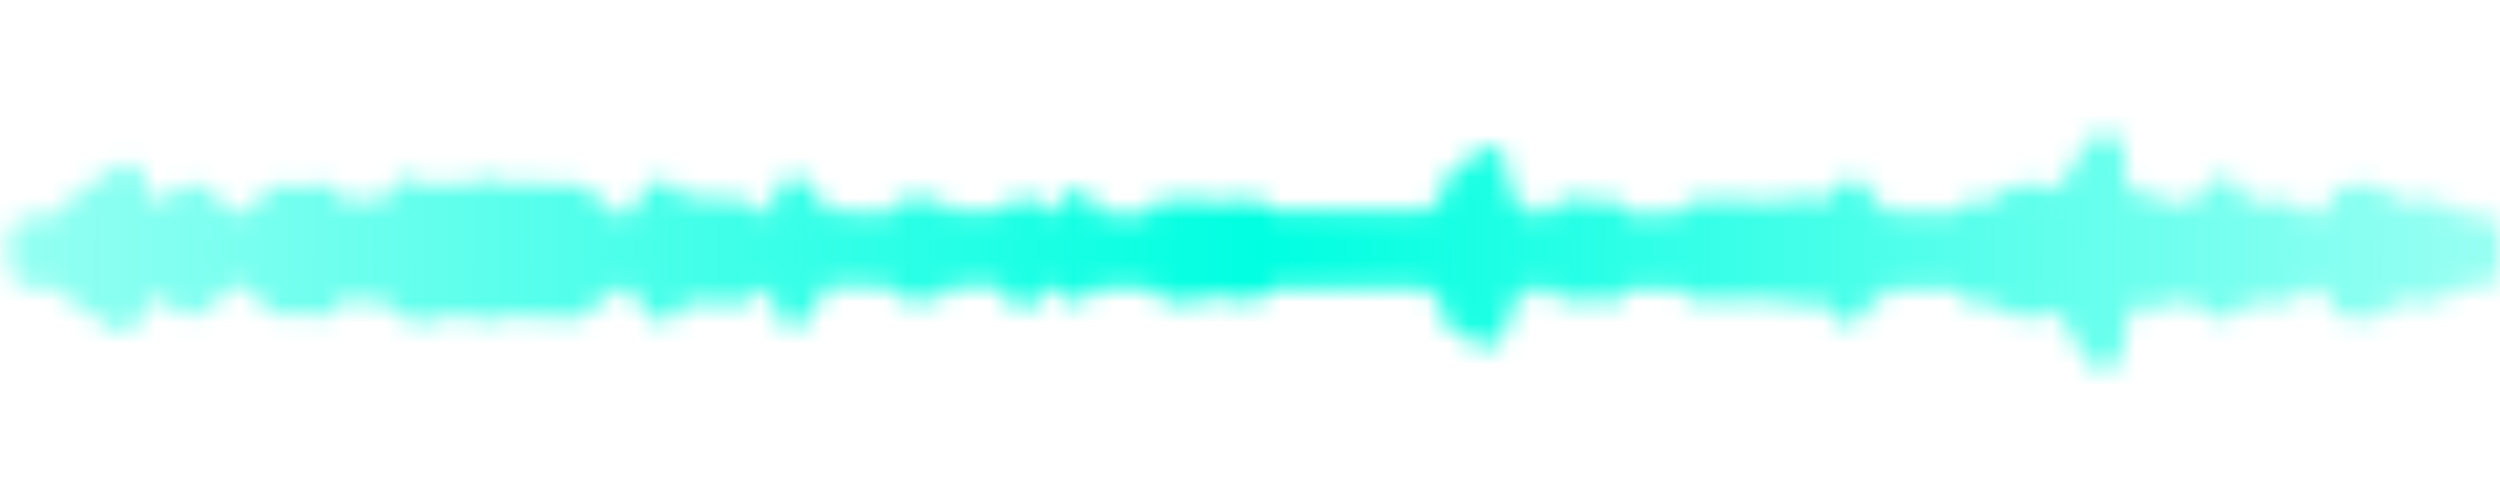<svg width="120" height="24" viewBox="0 0 120 24" fill="none" xmlns="http://www.w3.org/2000/svg">
<mask id="mask0" mask-type="alpha" maskUnits="userSpaceOnUse" x="0" y="0" width="120" height="24">
<g clip-path="url(#clip0)">
<path d="M0.45 12.81C0.45 13.076 0.555 13.33 0.743 13.518C0.93 13.705 1.185 13.81 1.45 13.81H2.63C2.699 13.981 2.814 14.129 2.963 14.239C3.111 14.348 3.287 14.415 3.47 14.43H3.55L3.74 14.74C3.83 14.884 3.955 15.003 4.104 15.085C4.253 15.168 4.42 15.211 4.59 15.21H4.73C4.805 15.415 4.942 15.592 5.12 15.717C5.299 15.842 5.512 15.91 5.73 15.91C5.923 15.911 6.114 15.867 6.287 15.782C6.461 15.697 6.612 15.573 6.73 15.42C6.887 15.246 6.982 15.024 7 14.79V14.35C7.144 14.418 7.301 14.452 7.46 14.45C7.579 14.468 7.701 14.468 7.82 14.45H8.08C8.151 14.66 8.285 14.841 8.465 14.971C8.644 15.1 8.859 15.17 9.08 15.17C9.252 15.167 9.421 15.129 9.577 15.059C9.733 14.988 9.874 14.887 9.99 14.76C10.054 14.699 10.108 14.629 10.15 14.55V14.55C10.342 14.523 10.521 14.44 10.667 14.312C10.812 14.184 10.918 14.017 10.97 13.83V13.73H11.74C11.799 13.897 11.902 14.045 12.037 14.159C12.172 14.274 12.336 14.35 12.51 14.38C12.567 14.6 12.697 14.795 12.878 14.931C13.06 15.067 13.283 15.138 13.51 15.13H14.11C14.27 15.131 14.428 15.093 14.57 15.02L14.65 15.07C14.809 15.169 14.993 15.221 15.18 15.22C15.311 15.224 15.441 15.196 15.56 15.14L15.76 15.06L16 15C16.176 14.926 16.327 14.803 16.435 14.645C16.544 14.487 16.604 14.302 16.61 14.11C16.704 14.22 16.82 14.308 16.952 14.369C17.083 14.429 17.226 14.46 17.37 14.46H18.57L18.67 14.69C18.742 14.872 18.866 15.028 19.026 15.14C19.186 15.252 19.375 15.315 19.57 15.32V15.32C19.659 15.336 19.751 15.336 19.84 15.32C20.006 15.432 20.201 15.491 20.4 15.49V15.49C20.543 15.489 20.684 15.457 20.813 15.397C20.942 15.336 21.057 15.249 21.15 15.14C21.267 15.19 21.393 15.217 21.52 15.22H22.75C22.925 15.356 23.139 15.43 23.36 15.43H23.44C23.683 15.412 23.91 15.305 24.08 15.13C24.192 15.171 24.311 15.191 24.43 15.19H26C26.073 15.201 26.147 15.201 26.22 15.19C26.332 15.235 26.45 15.258 26.57 15.26H27.65C27.884 15.265 28.112 15.188 28.295 15.041C28.478 14.895 28.603 14.69 28.65 14.46H28.73C28.89 14.43 29.04 14.362 29.167 14.261C29.294 14.16 29.395 14.029 29.46 13.88H30.3L30.65 14.47L30.9 14.92C30.987 15.075 31.113 15.204 31.266 15.293C31.419 15.383 31.593 15.43 31.77 15.43H31.9C32.097 15.406 32.281 15.323 32.431 15.193C32.581 15.063 32.688 14.892 32.74 14.7V14.5H34.2H34.41C34.548 14.563 34.698 14.597 34.85 14.6H34.95L35.67 14.53C35.851 14.514 36.023 14.448 36.17 14.341C36.316 14.233 36.43 14.088 36.5 13.92H37.12V14.67C37.113 14.898 37.183 15.12 37.319 15.302C37.456 15.484 37.65 15.614 37.87 15.67H38.12C38.316 15.658 38.505 15.587 38.661 15.468C38.818 15.349 38.935 15.186 39 15L39.7 13.73H42.64C42.709 13.927 42.837 14.098 43.008 14.218C43.178 14.338 43.382 14.402 43.59 14.4H44.7C44.904 14.401 45.104 14.339 45.272 14.223C45.44 14.107 45.569 13.942 45.64 13.75H48.07L48.13 14.01C48.18 14.223 48.298 14.413 48.466 14.552C48.634 14.691 48.842 14.771 49.06 14.78V14.78C49.271 14.78 49.476 14.713 49.647 14.589C49.818 14.466 49.945 14.291 50.01 14.09L50.12 13.77H50.53C50.598 13.966 50.725 14.135 50.894 14.255C51.062 14.375 51.263 14.44 51.47 14.44H51.72C51.923 14.439 52.12 14.376 52.286 14.26C52.452 14.144 52.579 13.98 52.65 13.79H55.3L55.48 14.08C55.569 14.226 55.694 14.347 55.843 14.431C55.991 14.515 56.159 14.56 56.33 14.56H56.5C56.672 14.533 56.834 14.46 56.97 14.35C57.082 14.395 57.2 14.418 57.32 14.42H58C58.258 14.419 58.505 14.319 58.69 14.14C58.873 14.307 59.112 14.4 59.36 14.4H60.11C60.302 14.4 60.491 14.344 60.652 14.239C60.813 14.135 60.941 13.986 61.02 13.81H68.44C68.505 13.962 68.607 14.095 68.736 14.198C68.865 14.301 69.018 14.371 69.18 14.4V14.91C69.18 15.176 69.285 15.43 69.473 15.617C69.66 15.805 69.915 15.91 70.18 15.91C70.252 16.12 70.386 16.302 70.565 16.433C70.744 16.564 70.959 16.636 71.18 16.64C71.523 16.627 71.848 16.484 72.09 16.24C72.189 16.146 72.267 16.033 72.32 15.907C72.374 15.782 72.401 15.647 72.4 15.51V14.64C72.594 14.639 72.782 14.582 72.944 14.475C73.106 14.369 73.233 14.218 73.31 14.04L73.43 13.78H74.3C74.372 13.972 74.5 14.137 74.668 14.253C74.836 14.369 75.036 14.431 75.24 14.43H76C76.153 14.431 76.305 14.393 76.44 14.32V14.32C76.596 14.417 76.776 14.469 76.96 14.47C77.049 14.485 77.141 14.485 77.23 14.47L77.46 14.41H77.52C77.661 14.37 77.792 14.299 77.903 14.202C78.013 14.105 78.101 13.985 78.16 13.85H80.61C80.69 14.024 80.819 14.171 80.98 14.274C81.141 14.377 81.329 14.431 81.52 14.43H84.35C84.498 14.433 84.645 14.402 84.78 14.34C84.936 14.428 85.111 14.476 85.29 14.48H86H86.16C86.333 14.61 86.544 14.68 86.76 14.68H86.87C87.059 14.657 87.238 14.585 87.39 14.47C87.49 14.512 87.594 14.542 87.7 14.56V14.74C87.747 14.95 87.859 15.139 88.021 15.279C88.183 15.419 88.386 15.504 88.6 15.52H88.68C88.88 15.521 89.076 15.461 89.242 15.348C89.408 15.236 89.536 15.076 89.61 14.89L89.76 14.52C89.958 14.51 90.148 14.44 90.307 14.321C90.466 14.201 90.585 14.038 90.65 13.85H93.91C93.969 14.069 94.099 14.26 94.281 14.395C94.463 14.529 94.684 14.598 94.91 14.59H96C96.078 14.769 96.207 14.921 96.37 15.028C96.534 15.135 96.725 15.191 96.92 15.19H98.06C98.202 15.19 98.342 15.16 98.472 15.101C98.601 15.043 98.716 14.957 98.81 14.85C98.832 14.949 98.87 15.043 98.92 15.13L100.07 17.2C100.156 17.358 100.284 17.49 100.439 17.581C100.593 17.673 100.77 17.721 100.95 17.72C101.02 17.73 101.09 17.73 101.16 17.72C101.371 17.673 101.561 17.559 101.701 17.395C101.842 17.231 101.926 17.026 101.94 16.81L102.02 15.61L102.51 14.82L102.67 14.55C102.764 14.581 102.861 14.598 102.96 14.6H103.08C103.26 14.749 103.486 14.831 103.72 14.83C103.895 14.829 104.066 14.783 104.217 14.695C104.368 14.607 104.493 14.482 104.58 14.33C104.761 14.495 104.996 14.587 105.24 14.59H105.62L105.68 14.73C105.77 14.9 105.903 15.043 106.067 15.143C106.231 15.243 106.418 15.297 106.61 15.3C106.757 15.3 106.903 15.273 107.04 15.22C107.202 15.179 107.35 15.098 107.473 14.984C107.595 14.871 107.687 14.729 107.74 14.57L107.99 14.5H108.19H109.72C109.916 14.5 110.108 14.442 110.272 14.334C110.435 14.225 110.563 14.071 110.64 13.89H111.54L111.91 14.68C111.99 14.854 112.119 15.001 112.28 15.104C112.441 15.207 112.629 15.261 112.82 15.26H113.82C114.042 15.27 114.261 15.205 114.442 15.077C114.623 14.948 114.756 14.763 114.82 14.55H115.11C115.297 14.551 115.481 14.499 115.64 14.4C115.778 14.463 115.928 14.497 116.08 14.5H116.8C117.017 14.512 117.232 14.454 117.412 14.333C117.593 14.212 117.729 14.036 117.8 13.83H119C119.265 13.83 119.52 13.725 119.707 13.537C119.895 13.35 120 13.096 120 12.83V11.27C120 11.005 119.895 10.751 119.707 10.563C119.52 10.376 119.265 10.27 119 10.27H117.81C117.739 10.079 117.61 9.914 117.442 9.798C117.274 9.682 117.074 9.62 116.87 9.62H116.11C115.965 9.62 115.822 9.65 115.69 9.71C115.57 9.644 115.437 9.603 115.3 9.59H114.9C114.832 9.382 114.698 9.201 114.517 9.076C114.336 8.951 114.119 8.89 113.9 8.9H112.82C112.632 8.901 112.447 8.955 112.288 9.056C112.129 9.156 112.001 9.3 111.92 9.47L111.69 9.96L111.55 10.24H110.64C110.56 10.067 110.431 9.92 110.27 9.817C110.109 9.714 109.921 9.66 109.73 9.66H108.27H108.05C107.954 9.61 107.848 9.579 107.74 9.57L107.66 9.26C107.608 9.05 107.49 8.862 107.322 8.725C107.154 8.588 106.946 8.509 106.73 8.5V8.5C106.511 8.49 106.294 8.551 106.113 8.676C105.933 8.801 105.798 8.982 105.73 9.19L105.59 9.61H105.24C105.101 9.609 104.964 9.637 104.836 9.693C104.709 9.748 104.594 9.829 104.5 9.93C104.41 9.79 104.285 9.674 104.139 9.593C103.992 9.513 103.827 9.471 103.66 9.47H103.57H103.44C103.287 9.375 103.11 9.323 102.93 9.32C102.822 9.322 102.714 9.338 102.61 9.37L102.33 9L102 8.53V8.24V7.32C101.988 7.104 101.907 6.898 101.768 6.732C101.63 6.566 101.441 6.45 101.23 6.4C101.154 6.39 101.076 6.39 101 6.4C100.826 6.401 100.654 6.448 100.503 6.536C100.353 6.624 100.227 6.749 100.14 6.9L99.34 8.2L98.88 9C98.84 9.062 98.81 9.13 98.79 9.2C98.697 9.097 98.582 9.014 98.455 8.957C98.328 8.9 98.19 8.871 98.05 8.87H96.92C96.694 8.863 96.473 8.932 96.291 9.066C96.109 9.2 95.979 9.392 95.92 9.61H94.82C94.624 9.611 94.432 9.668 94.268 9.777C94.105 9.885 93.977 10.04 93.9 10.22H90.64C90.577 10.06 90.474 9.919 90.341 9.811C90.208 9.702 90.049 9.63 89.88 9.6V9.5C89.857 9.291 89.768 9.093 89.626 8.937C89.484 8.781 89.297 8.673 89.09 8.63H88.89C88.713 8.631 88.539 8.678 88.386 8.768C88.233 8.857 88.107 8.986 88.02 9.14L87.8 9.52V9.59H87.71L87.48 9.64C87.335 9.514 87.159 9.428 86.97 9.39H86.8C86.592 9.392 86.389 9.458 86.22 9.58C86.147 9.571 86.073 9.571 86 9.58H85.91L85.37 9.63H85.19C85.06 9.641 84.934 9.679 84.82 9.74C84.677 9.66 84.514 9.619 84.35 9.62H81.5C81.303 9.621 81.11 9.681 80.946 9.791C80.782 9.901 80.655 10.058 80.58 10.24H78.13C78.06 10.047 77.932 9.88 77.764 9.762C77.596 9.644 77.396 9.58 77.19 9.58H77C76.836 9.579 76.674 9.62 76.53 9.7C76.379 9.611 76.206 9.562 76.03 9.56H75.94H75.54H75.19C74.996 9.578 74.811 9.651 74.659 9.772C74.506 9.893 74.392 10.056 74.33 10.24H74C73.836 10.239 73.674 10.28 73.53 10.36L73.25 9.89C73.163 9.739 73.037 9.614 72.887 9.526C72.736 9.438 72.565 9.391 72.39 9.39V8.09C72.397 7.863 72.327 7.641 72.191 7.459C72.054 7.277 71.86 7.147 71.64 7.09C71.427 7.036 71.201 7.053 70.999 7.14C70.796 7.227 70.628 7.378 70.52 7.57L70.23 8.09H70.13C69.889 8.109 69.663 8.215 69.494 8.388C69.325 8.561 69.224 8.789 69.21 9.03V9.12V9.58C69.055 9.612 68.91 9.681 68.786 9.78C68.663 9.879 68.565 10.006 68.5 10.15H61.05C60.968 9.982 60.84 9.84 60.68 9.741C60.521 9.642 60.337 9.59 60.15 9.59H59.38C59.142 9.59 58.911 9.675 58.73 9.83C58.631 9.742 58.515 9.675 58.39 9.632C58.265 9.589 58.132 9.572 58 9.58H57.29C57.133 9.581 56.979 9.619 56.84 9.69C56.684 9.594 56.504 9.542 56.32 9.54H56.07C55.844 9.533 55.623 9.602 55.441 9.736C55.259 9.87 55.129 10.062 55.07 10.28V10.34H54.87C54.797 10.33 54.723 10.33 54.65 10.34C54.513 10.274 54.362 10.24 54.21 10.24H52.72L52.65 9.94C52.6 9.728 52.482 9.538 52.314 9.399C52.147 9.26 51.938 9.18 51.72 9.17V9.17C51.501 9.16 51.284 9.221 51.103 9.346C50.922 9.471 50.788 9.652 50.72 9.86L50.62 10.18H50.21C50.141 9.984 50.013 9.813 49.842 9.693C49.672 9.573 49.468 9.509 49.26 9.51H49C48.796 9.51 48.596 9.572 48.428 9.688C48.26 9.804 48.132 9.969 48.06 10.16H45.64C45.563 9.98 45.435 9.825 45.272 9.717C45.108 9.608 44.916 9.551 44.72 9.55H43.59C43.371 9.54 43.154 9.601 42.973 9.726C42.792 9.851 42.658 10.031 42.59 10.24H41.88H41.64C41.52 10.187 41.391 10.16 41.26 10.16H39.69L39.13 9.16L39 9C38.911 8.851 38.786 8.727 38.635 8.642C38.484 8.556 38.314 8.51 38.14 8.51C38.054 8.501 37.966 8.501 37.88 8.51C37.662 8.569 37.47 8.7 37.336 8.881C37.201 9.063 37.132 9.285 37.14 9.51V10.22H36.49C36.419 10.029 36.29 9.864 36.122 9.748C35.954 9.632 35.754 9.57 35.55 9.57H34.69C34.556 9.505 34.409 9.471 34.26 9.47H32.72C32.682 9.269 32.583 9.084 32.436 8.941C32.289 8.798 32.102 8.704 31.9 8.67H31.74C31.563 8.671 31.389 8.718 31.236 8.808C31.083 8.897 30.957 9.026 30.87 9.18L30.24 10.28H29.34L29.21 10C29.143 9.87 29.049 9.756 28.933 9.666C28.817 9.576 28.683 9.513 28.54 9.48C28.466 9.294 28.338 9.135 28.172 9.022C28.006 8.91 27.81 8.85 27.61 8.85H26.61C26.52 8.841 26.43 8.841 26.34 8.85C26.225 8.805 26.103 8.781 25.98 8.78H24.42C24.304 8.779 24.189 8.799 24.08 8.84C23.919 8.684 23.712 8.583 23.49 8.55H23.37C23.114 8.549 22.867 8.645 22.68 8.82H21.46C21.294 8.841 21.136 8.903 21 9C20.819 8.845 20.588 8.76 20.35 8.76H20.23C20.051 8.617 19.829 8.539 19.6 8.54V8.54C19.391 8.543 19.188 8.61 19.019 8.734C18.85 8.858 18.725 9.032 18.66 9.23L18.54 9.58H17.3C17.161 9.579 17.024 9.607 16.896 9.663C16.769 9.718 16.654 9.799 16.56 9.9V9.85C16.56 9.585 16.455 9.331 16.267 9.143C16.08 8.956 15.825 8.85 15.56 8.85H15.22C15.036 8.852 14.856 8.904 14.7 9C14.553 8.921 14.388 8.88 14.22 8.88H13.55C13.331 8.87 13.114 8.931 12.933 9.056C12.752 9.181 12.618 9.362 12.55 9.57C12.375 9.592 12.208 9.66 12.068 9.767C11.927 9.875 11.818 10.017 11.75 10.18H11V10.11C10.943 9.968 10.853 9.841 10.739 9.738C10.624 9.636 10.488 9.561 10.34 9.52C10.28 9.343 10.171 9.186 10.026 9.068C9.881 8.95 9.706 8.874 9.52 8.85H9.27H9.07C8.846 8.842 8.625 8.91 8.443 9.042C8.262 9.174 8.131 9.364 8.07 9.58V9.64H8C7.825 9.505 7.611 9.431 7.39 9.43H7.23C7.151 9.44 7.074 9.46 7 9.49V8.86C7.008 8.636 6.941 8.415 6.808 8.234C6.676 8.052 6.486 7.921 6.27 7.86C6.181 7.846 6.089 7.846 6 7.86C5.827 7.86 5.656 7.906 5.505 7.992C5.354 8.077 5.229 8.201 5.14 8.35L4.94 8.69C4.867 8.68 4.793 8.68 4.72 8.69H4.6C4.408 8.691 4.22 8.747 4.058 8.851C3.897 8.956 3.769 9.105 3.69 9.28L3.54 9.62H3.48C3.281 9.638 3.091 9.715 2.936 9.842C2.781 9.968 2.667 10.139 2.61 10.33L2.37 10.39H2.16H1.41C1.276 10.39 1.143 10.416 1.02 10.467C0.896 10.519 0.784 10.595 0.69 10.69C0.597 10.787 0.524 10.902 0.476 11.027C0.428 11.152 0.405 11.286 0.41 11.42V12.1L0.45 12.81Z" fill="white"/>
</g>
</mask>
<g mask="url(#mask0)">
<rect width="120" height="24" fill="url(#paint0_linear)"/>
</g>
<defs>
<linearGradient id="paint0_linear" x1="-1.333" y1="11.5" x2="119.998" y2="12.389" gradientUnits="userSpaceOnUse">
<stop stop-color="#00FFE1" stop-opacity="0.4"/>
<stop offset="0.51" stop-color="#00FFE1"/>
<stop offset="1" stop-color="#00FFE1" stop-opacity="0.4"/>
</linearGradient>
<clipPath id="clip0">
<rect width="120" height="24" fill="white"/>
</clipPath>
</defs>
</svg>
